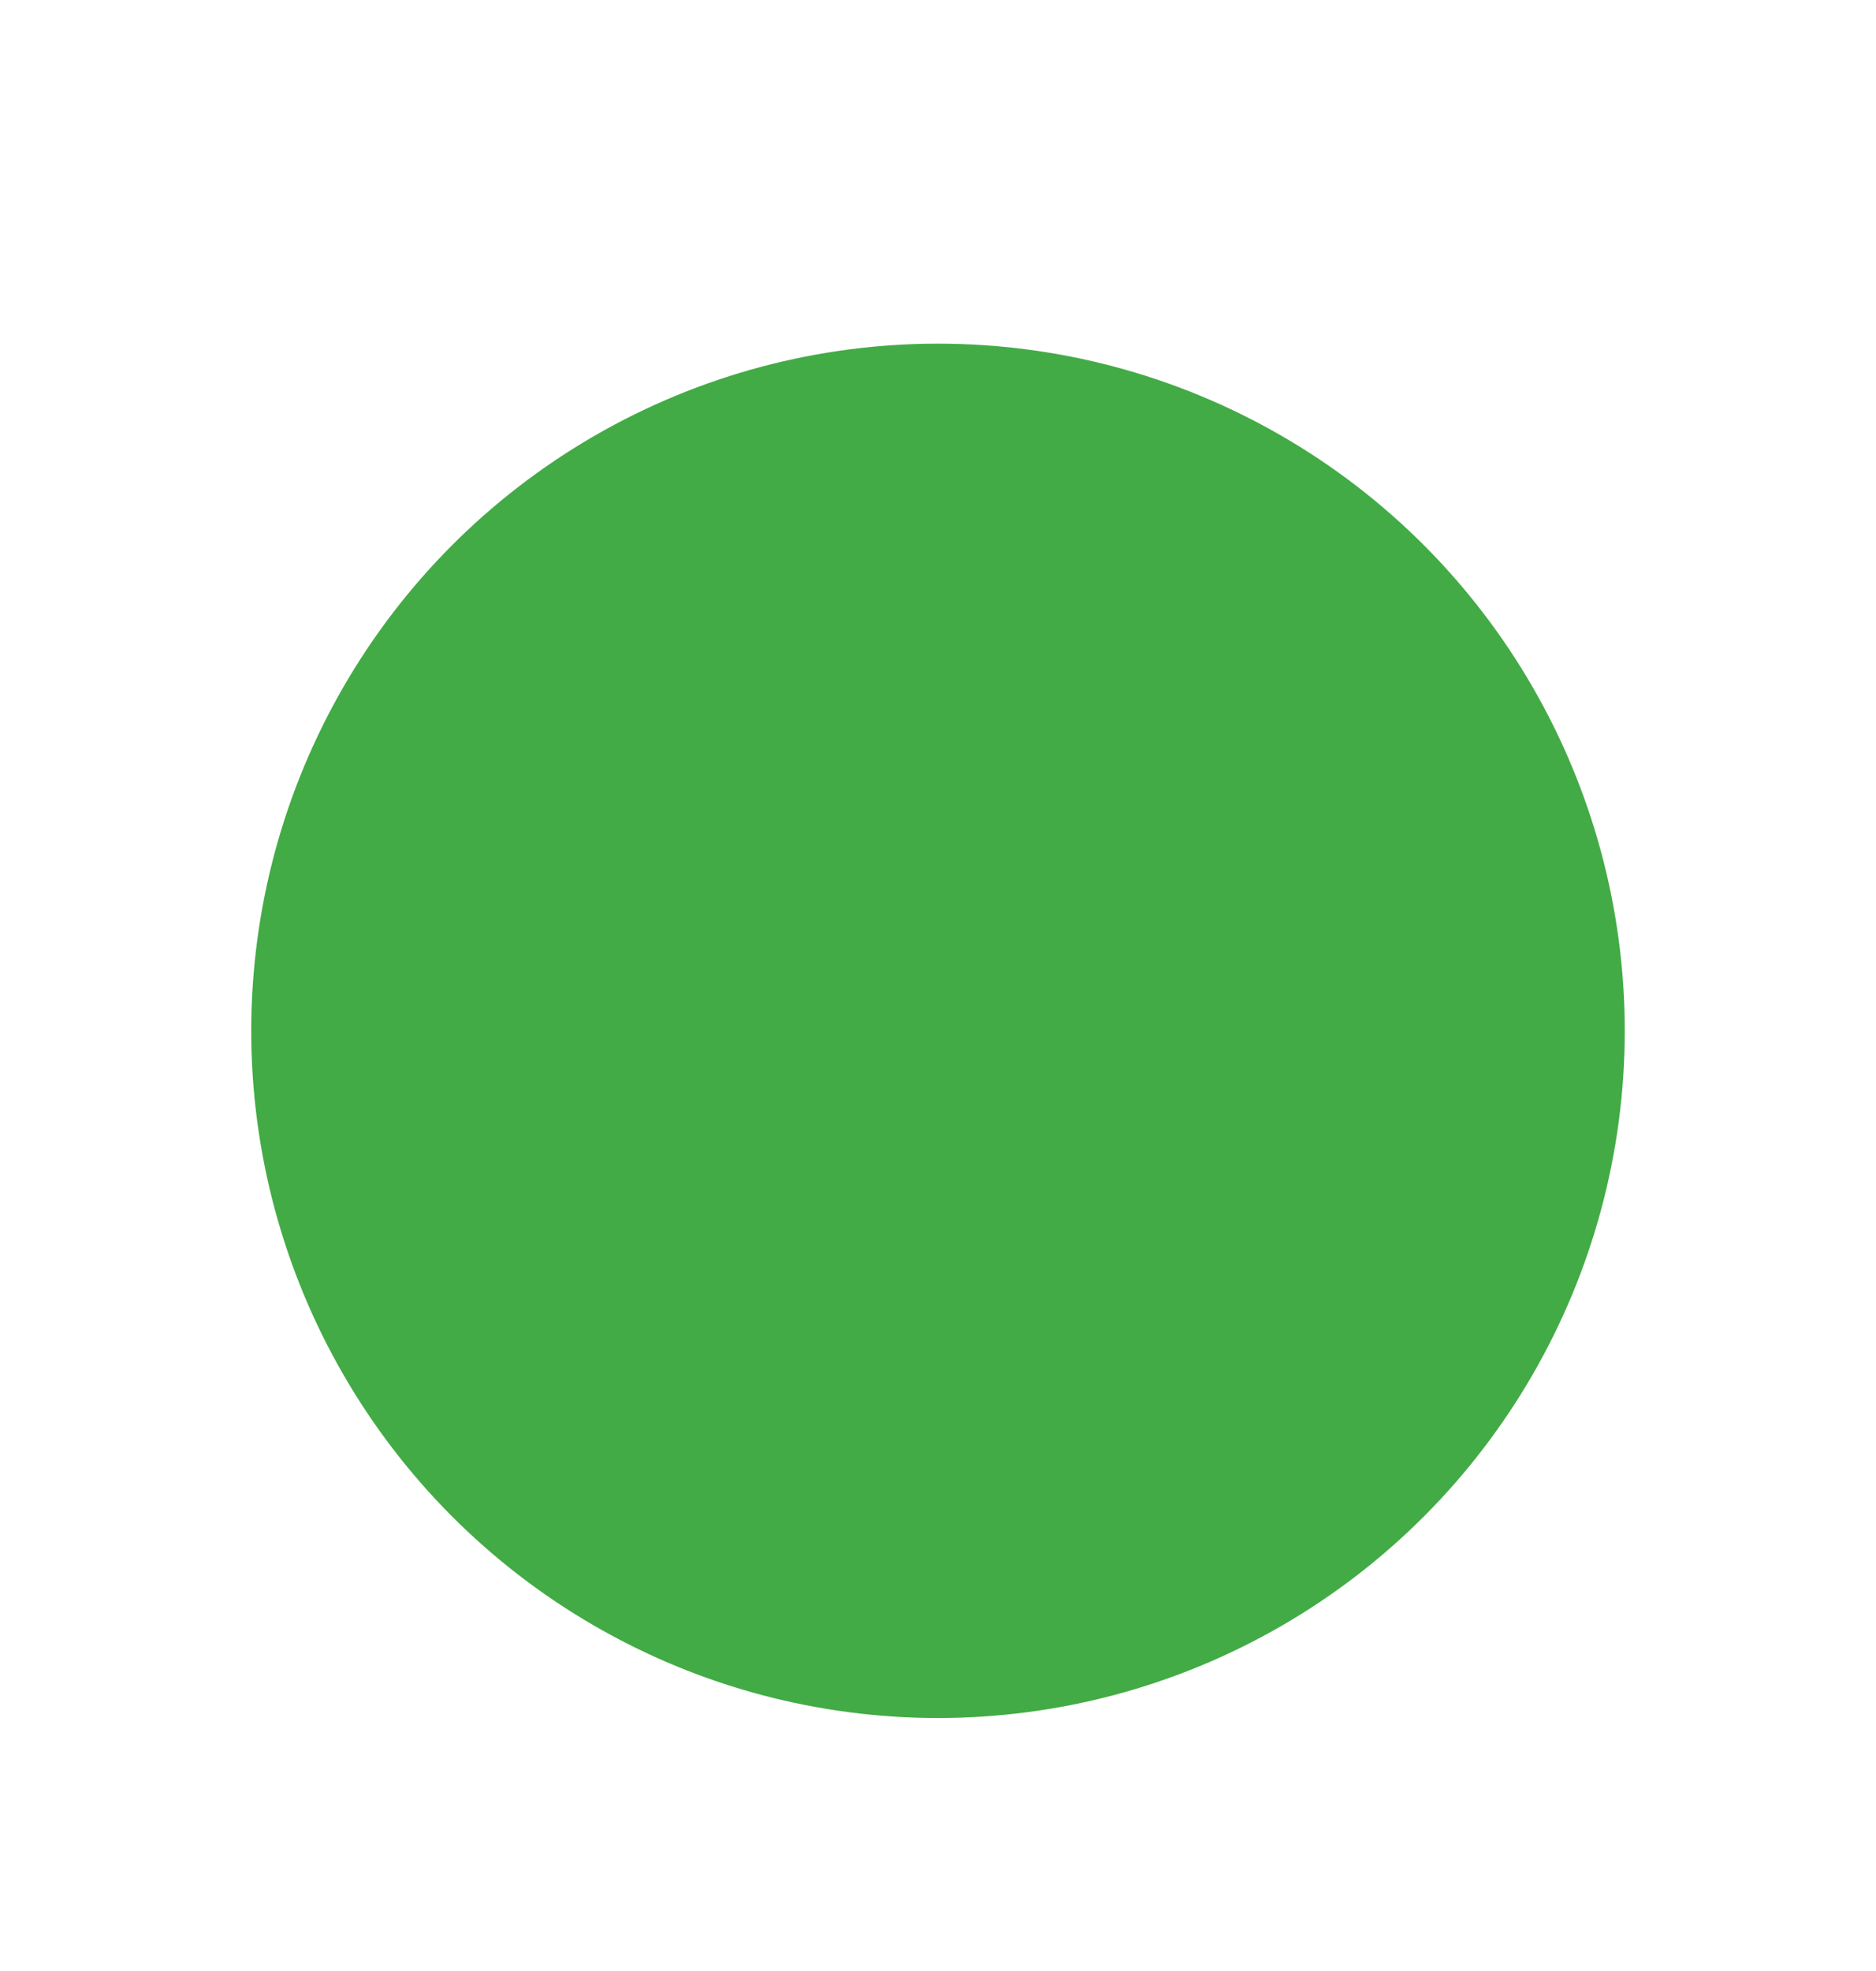 <svg width="20" height="21" viewBox="0 0 20 21" fill="none" xmlns="http://www.w3.org/2000/svg">
<g filter="url(#filter0_d_1213_184732)">
<circle cx="10" cy="9.983" r="7.661" fill="#42AB45" stroke="white" stroke-width="0.679"/>
</g>
<defs>
<filter id="filter0_d_1213_184732" x="0" y="0.983" width="20" height="20" filterUnits="userSpaceOnUse" color-interpolation-filters="sRGB">
<feFlood flood-opacity="0" result="BackgroundImageFix"/>
<feColorMatrix in="SourceAlpha" type="matrix" values="0 0 0 0 0 0 0 0 0 0 0 0 0 0 0 0 0 0 127 0" result="hardAlpha"/>
<feOffset dy="1"/>
<feGaussianBlur stdDeviation="1"/>
<feColorMatrix type="matrix" values="0 0 0 0 0.376 0 0 0 0 0.38 0 0 0 0 0.439 0 0 0 0.16 0"/>
<feBlend mode="normal" in2="BackgroundImageFix" result="effect1_dropShadow_1213_184732"/>
<feBlend mode="normal" in="SourceGraphic" in2="effect1_dropShadow_1213_184732" result="shape"/>
</filter>
</defs>
</svg>
